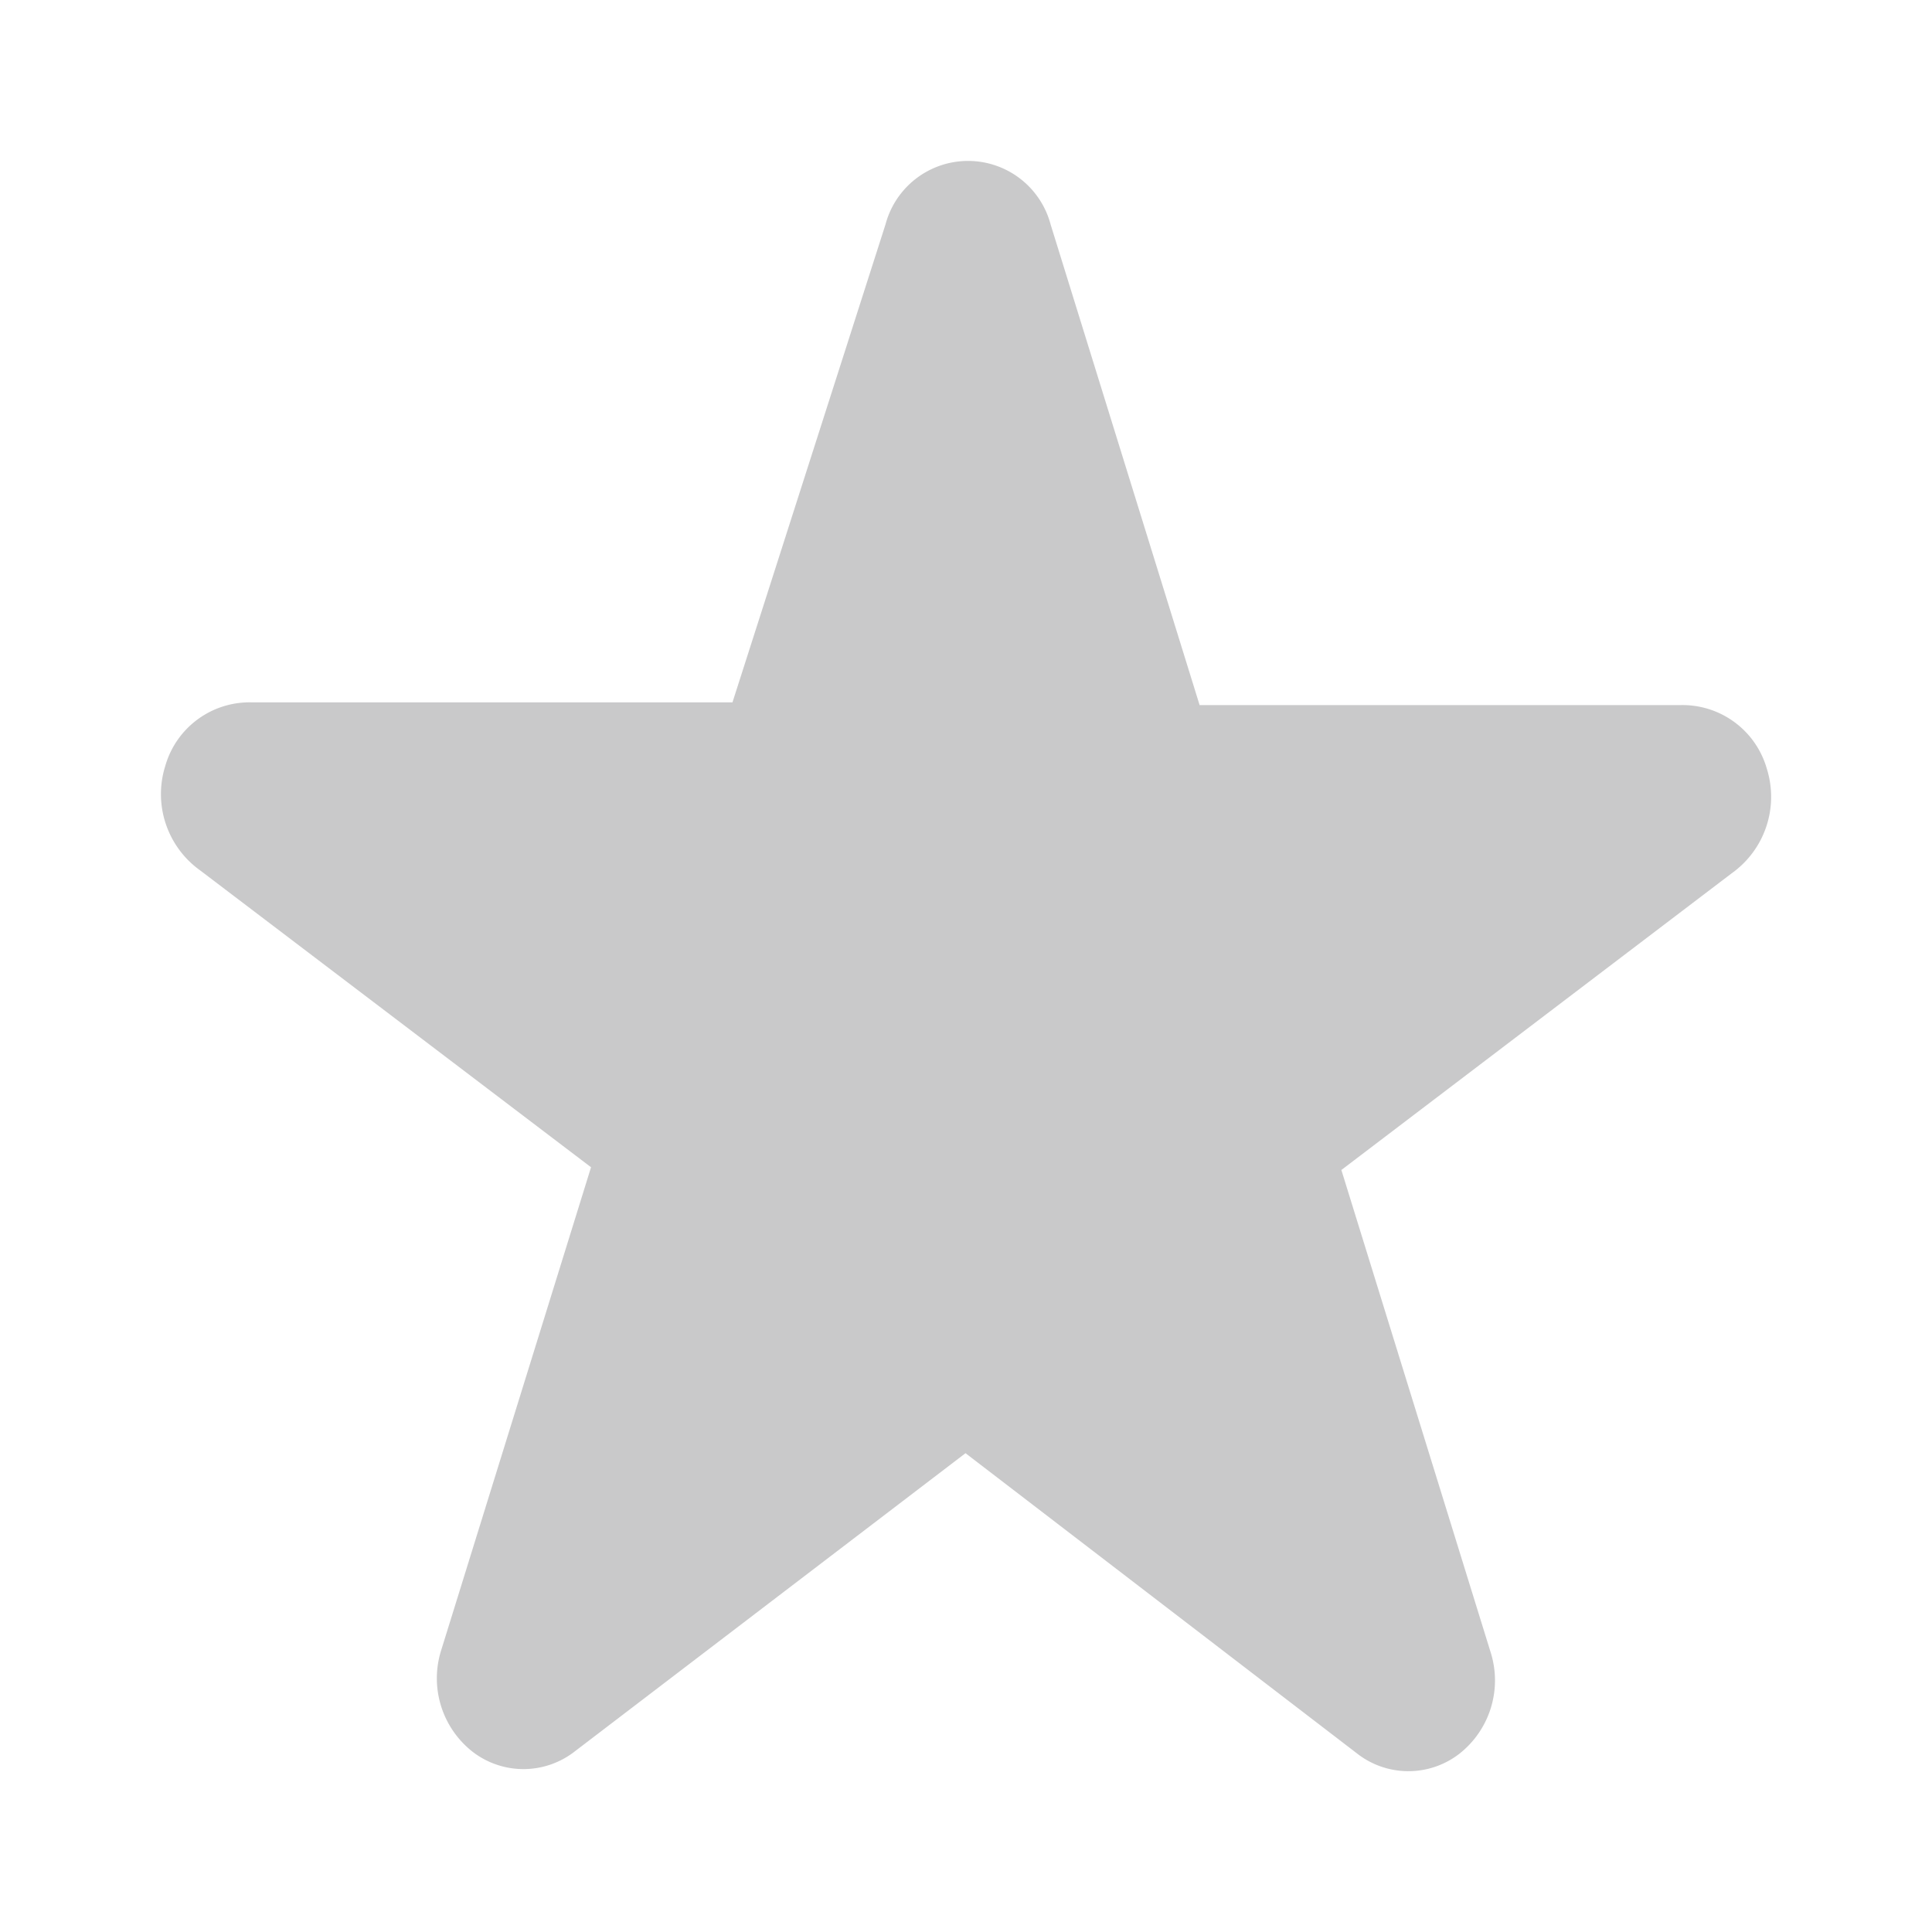 <svg xmlns='http://www.w3.org/2000/svg' xmlns:xlink='http://www.w3.org/1999/xlink' width='24' height='24' viewBox='0 0 24 24'><defs><clipPath id='a'><rect width='24' height='24' transform='translate(0 43)' fill='none'/></clipPath></defs><g transform='translate(0 -43)' clip-path='url(#a)'><path d='M10.958,3.223a1.061,1.061,0,0,1,2.051,0L14.86,9.194h5.972a1.089,1.089,0,0,1,1.074.79,1.166,1.166,0,0,1-.437,1.3l-4.848,3.685,1.851,5.981a1.159,1.159,0,0,1-.388,1.273,1.035,1.035,0,0,1-1.274-.01l-4.858-3.726-4.848,3.7a1.035,1.035,0,0,1-1.274.01,1.159,1.159,0,0,1-.388-1.273L7.3,14.935,2.448,11.25a1.166,1.166,0,0,1-.437-1.3,1.089,1.089,0,0,1,1.074-.79H9.057Z' transform='translate(0.042 42.565)' fill='rgba(40,41,44,0.25)' fill-rule='evenodd'/></g></svg>
